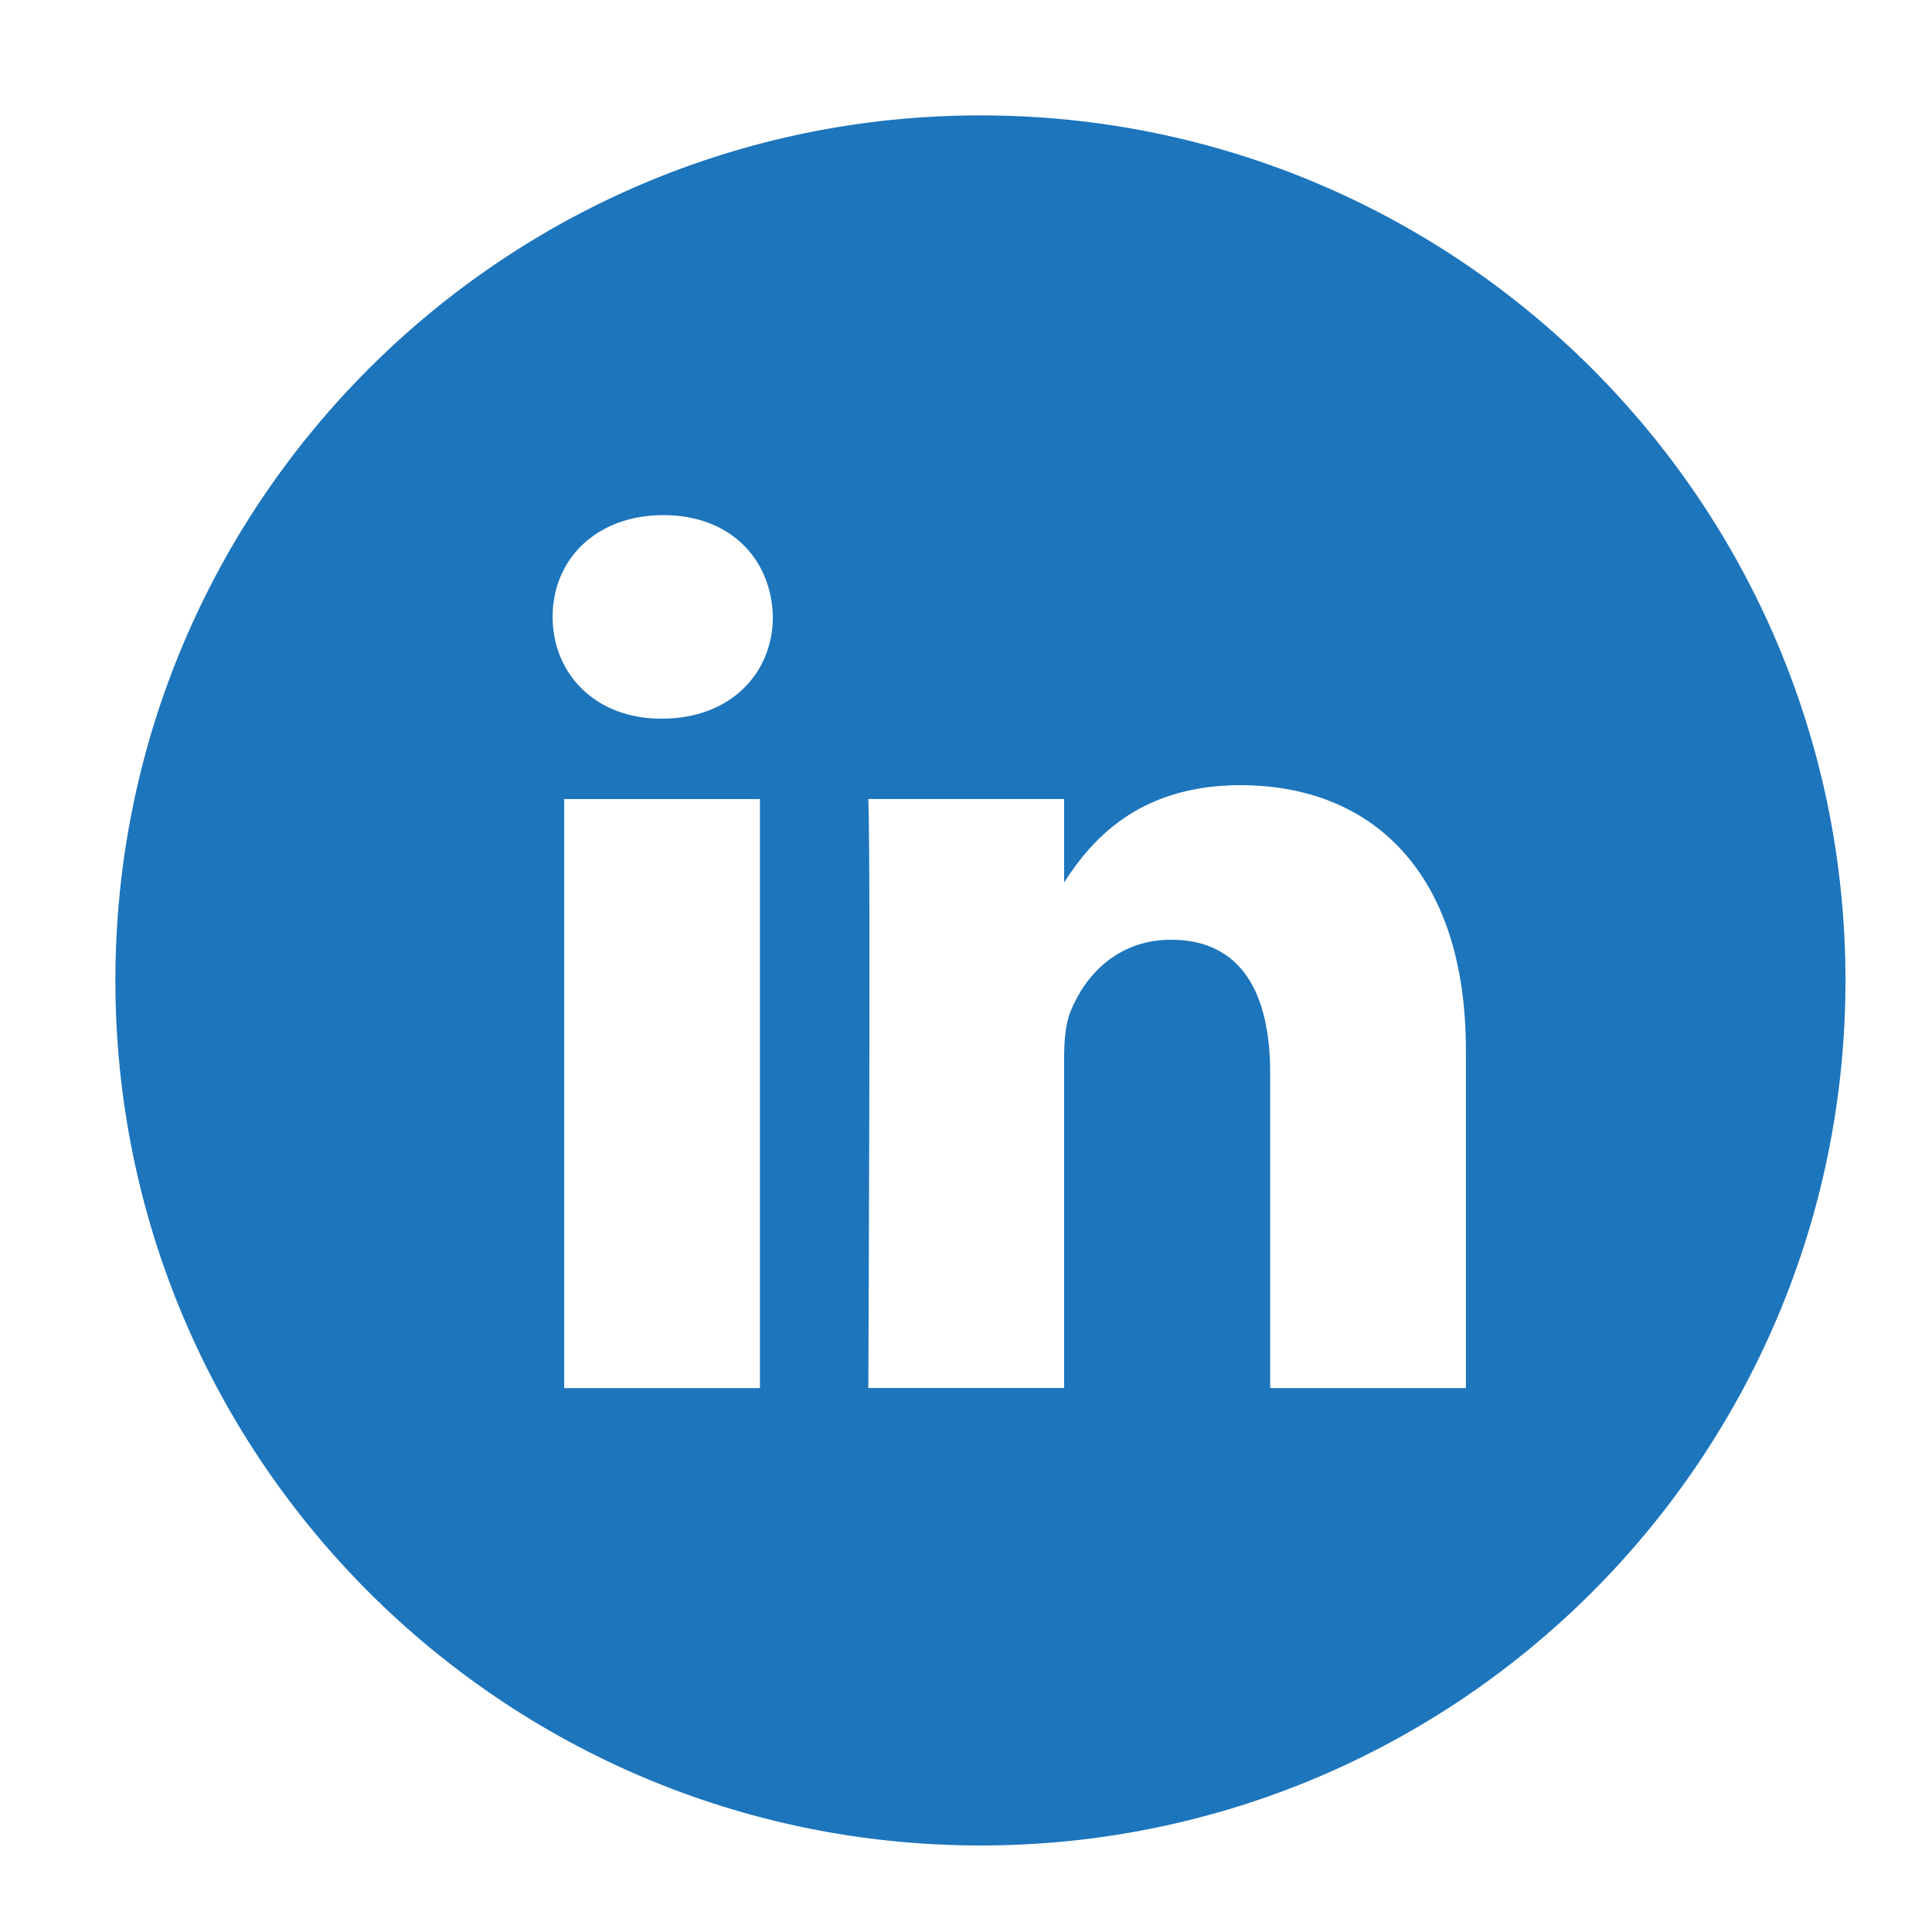 <?xml version="1.0" encoding="utf-8"?>
<!-- Generated by IcoMoon.io -->
<!DOCTYPE svg PUBLIC "-//W3C//DTD SVG 1.1//EN" "http://www.w3.org/Graphics/SVG/1.1/DTD/svg11.dtd">
<svg version="1.1" xmlns="http://www.w3.org/2000/svg" xmlns:xlink="http://www.w3.org/1999/xlink" width="32" height="32" viewBox="0 0 32 32">
<path fill="#1d75bc" d="M24.28 22.991v-5.594c0-2.997-1.6-4.392-3.733-4.392-1.721 0-2.493 0.947-2.922 1.611v-1.382h-3.243c0.043 0.916 0 9.756 0 9.756h3.243v-5.449c0-0.291 0.021-0.582 0.107-0.79 0.234-0.583 0.768-1.186 1.663-1.186 1.174 0 1.643 0.895 1.643 2.206v5.22h3.242zM10.966 11.903c1.13 0 1.835-0.75 1.835-1.686-0.021-0.957-0.704-1.685-1.813-1.685s-1.835 0.728-1.835 1.685c0 0.937 0.704 1.686 1.792 1.686h0.021zM16.239 30.567c-7.913 0-14.328-6.415-14.328-14.328s6.415-14.328 14.328-14.328 14.328 6.415 14.328 14.328c0 7.913-6.415 14.328-14.328 14.328zM12.587 22.991v-9.756h-3.242v9.756h3.242z"></path>
</svg>
